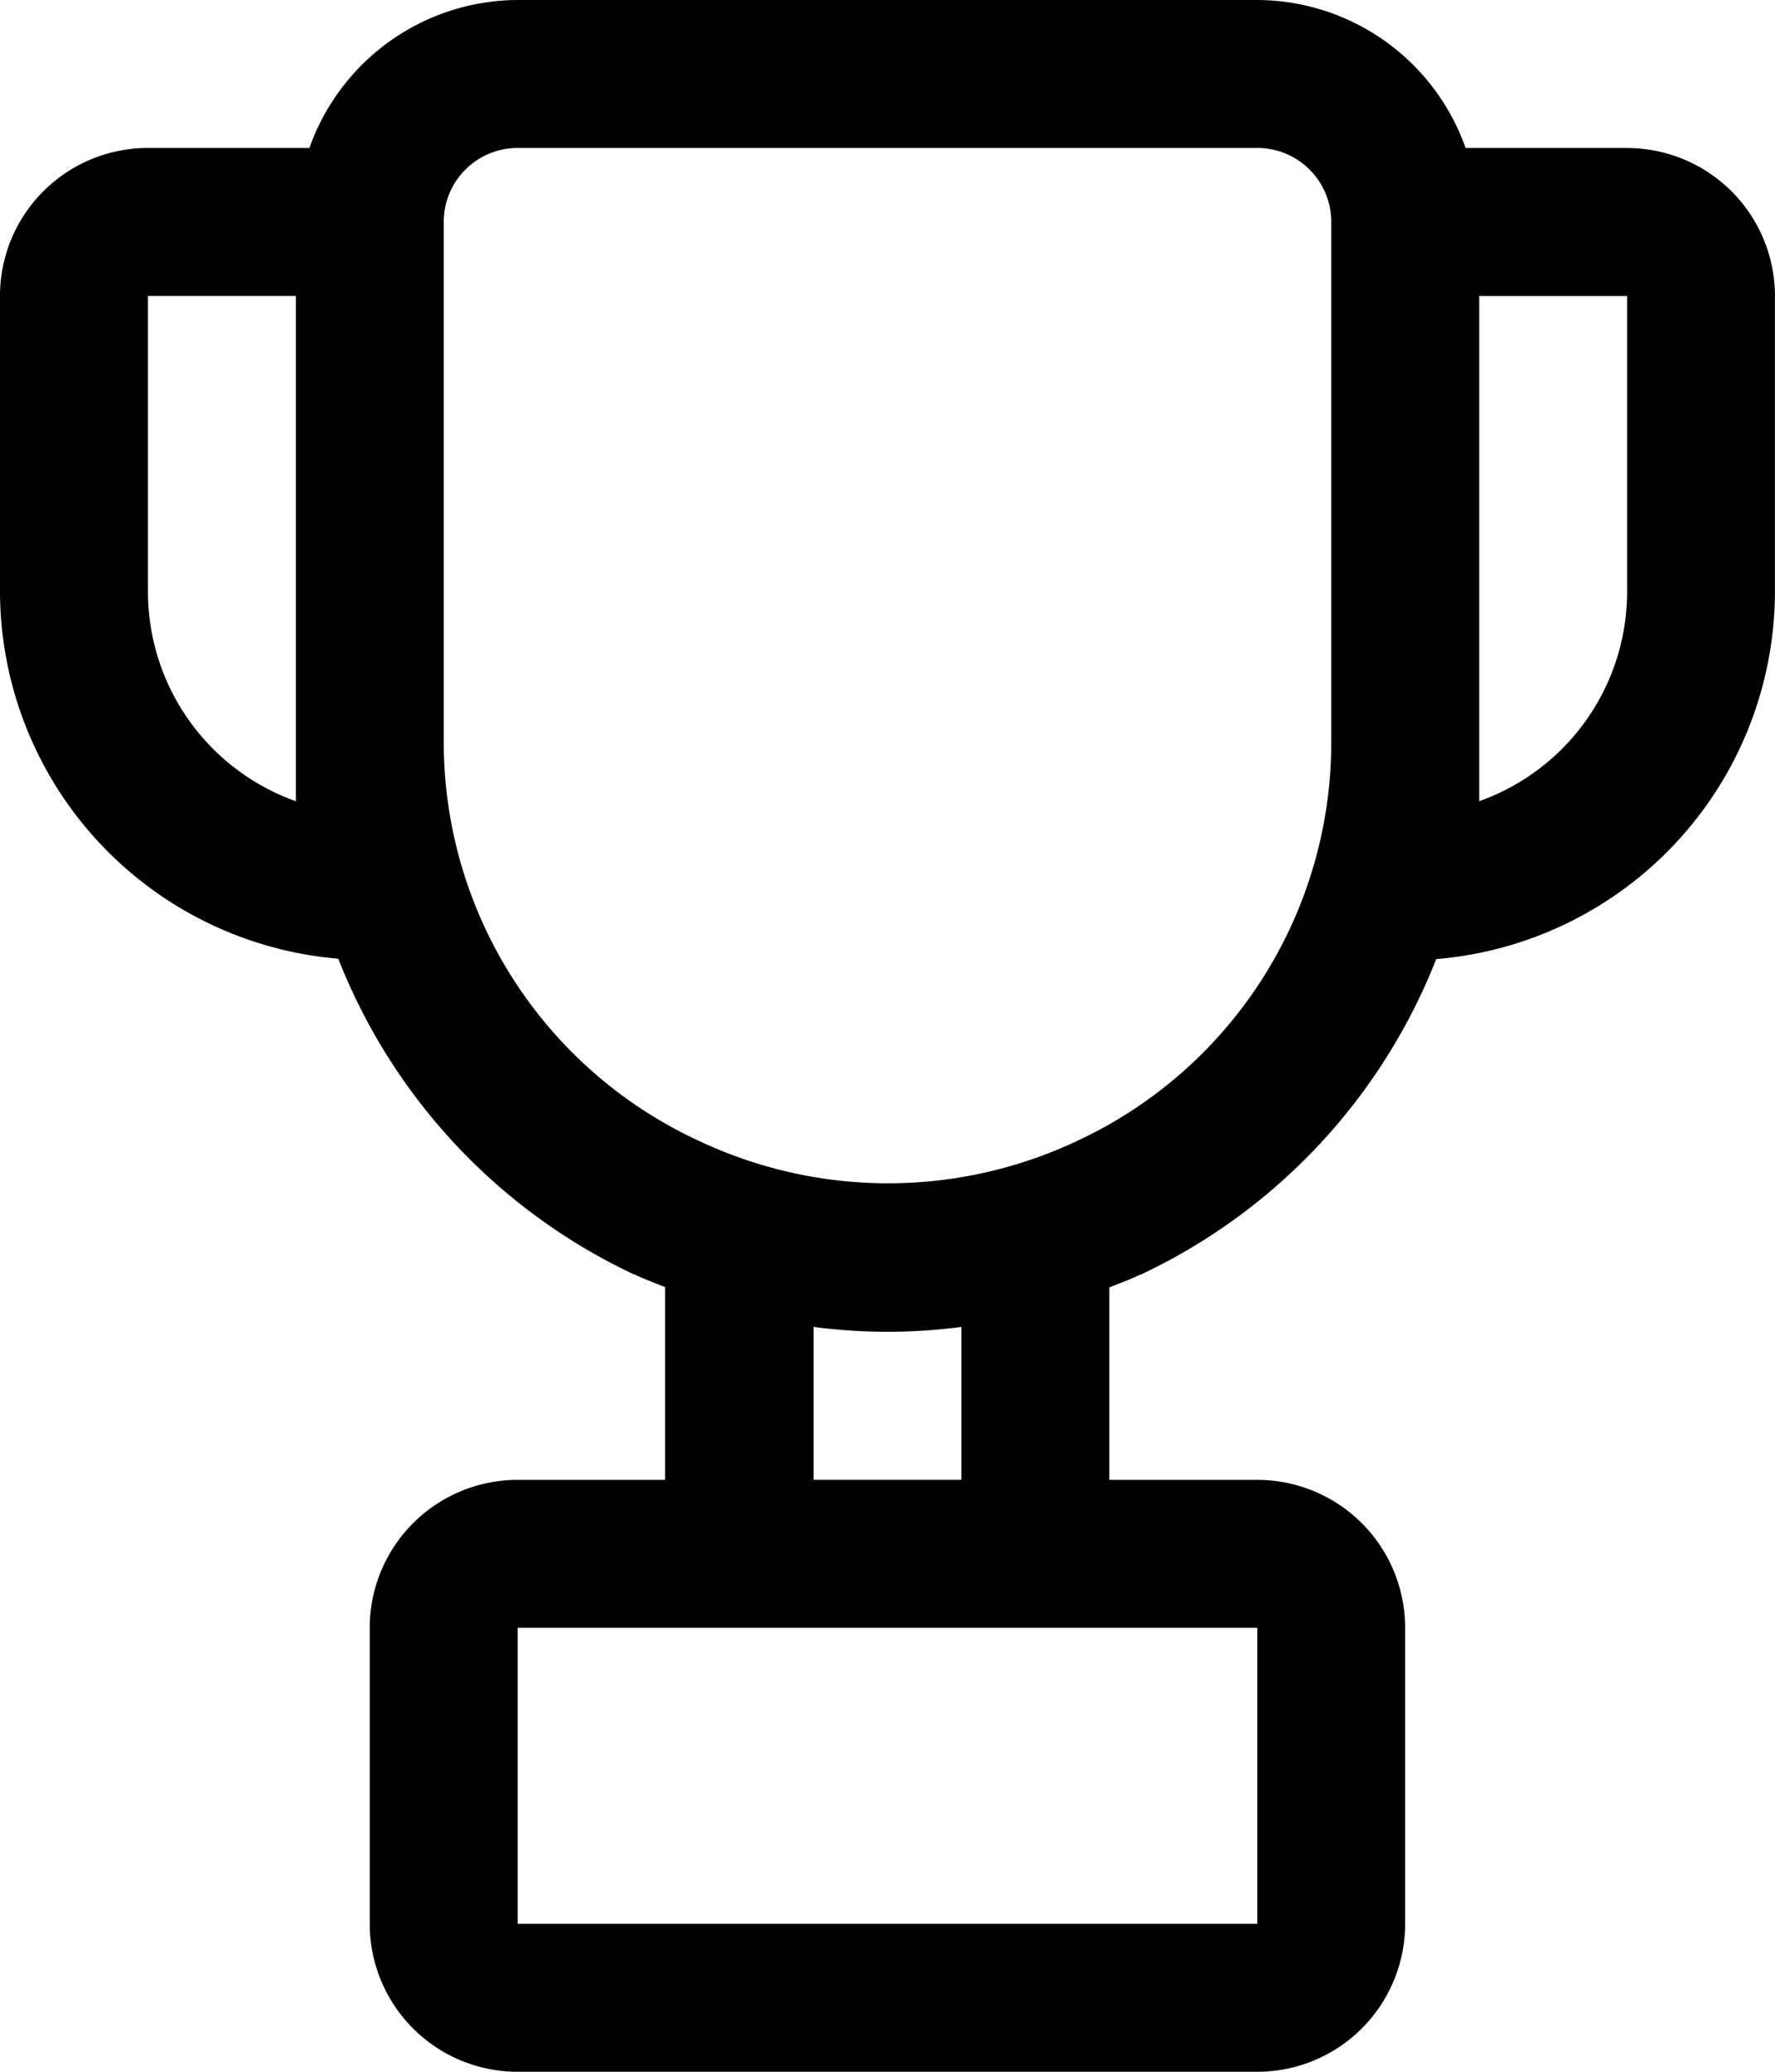 <svg xmlns="http://www.w3.org/2000/svg" width="27.364" height="31.925"><path d="M25.084 2.28h-2.49A3.42 3.42 0 0 0 19.384 0H7.98a3.42 3.42 0 0 0-3.21 2.28H2.28A2.28 2.28 0 0 0 0 4.56v4.561a5.689 5.689 0 0 0 5.215 5.652 9.015 9.015 0 0 0 4.55 4.861h.006c.158.075.32.133.482.2v2.97H7.98a2.28 2.28 0 0 0-2.28 2.28v4.56a2.28 2.28 0 0 0 2.28 2.281h11.402a2.28 2.28 0 0 0 2.28-2.28v-4.561a2.28 2.28 0 0 0-2.28-2.28h-2.28v-2.965c.16-.066.324-.124.482-.2h.007a9.015 9.015 0 0 0 4.55-4.86 5.69 5.69 0 0 0 5.222-5.658v-4.56a2.28 2.28 0 0 0-2.28-2.28M4.561 12.346a3.427 3.427 0 0 1-2.28-3.226v-4.56h2.28v7.786Zm14.822 17.298H7.981v-4.561h11.402v4.56Zm-4.56-6.841h-2.281v-2.356c.757.1 1.523.1 2.28 0v2.356Zm1.793-5.227a6.832 6.832 0 0 1-5.85 0 6.768 6.768 0 0 1-3.925-6.175V3.42c0-.63.51-1.14 1.14-1.14h11.402c.63 0 1.14.51 1.14 1.14v7.98a6.77 6.77 0 0 1-3.907 6.176m8.468-8.456a3.427 3.427 0 0 1-2.28 3.226V4.561h2.28v4.56Z" fill-rule="evenodd" data-name="Tracé 1533"/></svg>